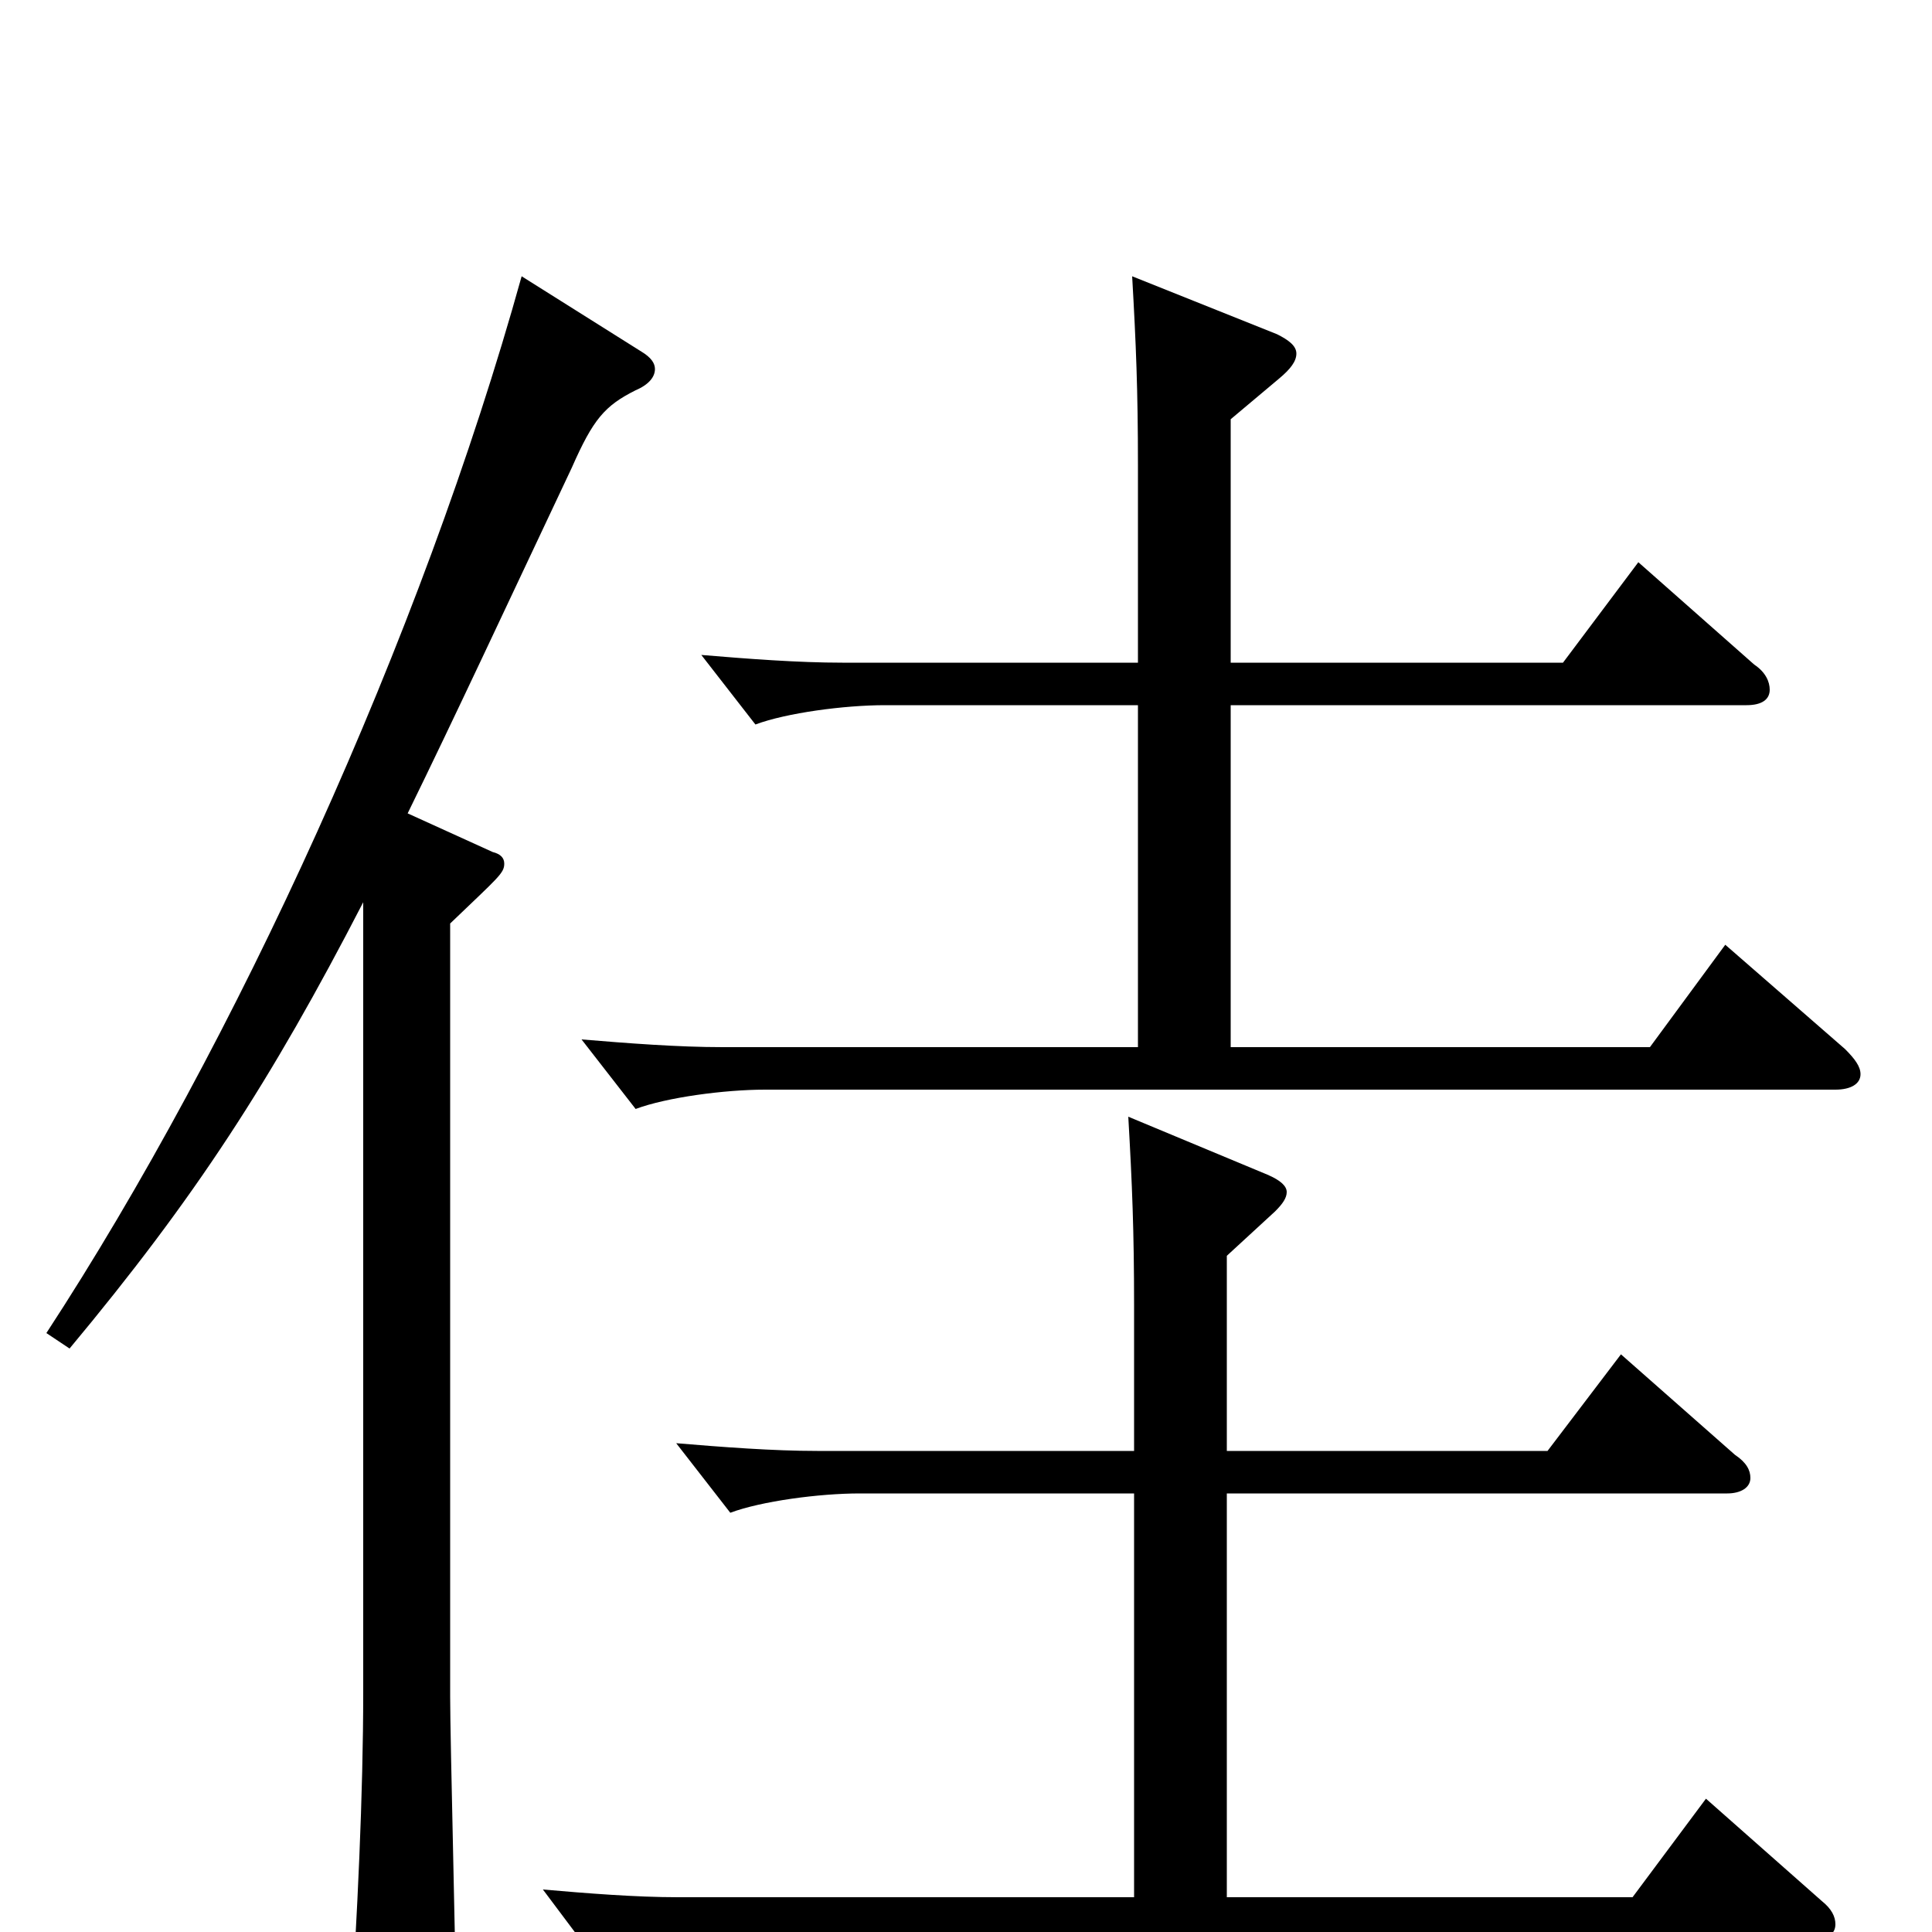 <svg xmlns="http://www.w3.org/2000/svg" viewBox="0 -1000 1000 1000">
	<path fill="#000000" d="M893 -511L854 -458H637V-635H904C912 -635 916 -638 916 -643C916 -647 914 -652 908 -656L848 -709L809 -657H637V-783L662 -804C668 -809 671 -813 671 -817C671 -821 667 -824 661 -827L586 -857C588 -822 589 -798 589 -759V-657H436C413 -657 387 -659 363 -661L391 -625C407 -631 437 -635 458 -635H589V-458H374C351 -458 325 -460 301 -462L329 -426C345 -432 375 -436 396 -436H950C958 -436 963 -439 963 -444C963 -448 960 -452 955 -457ZM270 -857C218 -670 122 -460 24 -310L36 -302C101 -380 140 -440 188 -533V-124C188 -72 185 -8 181 52V64C181 77 183 83 189 83C193 83 200 79 210 73C231 60 236 55 236 39C236 14 233 -99 233 -122V-522C258 -546 261 -548 261 -553C261 -556 259 -558 255 -559L211 -579C235 -628 262 -686 296 -758C307 -783 313 -790 329 -798C336 -801 339 -805 339 -809C339 -812 337 -815 332 -818ZM883 -69L845 -18H635V-227H894C901 -227 906 -230 906 -235C906 -239 904 -243 898 -247L839 -299L801 -249H635V-350L660 -373C664 -377 666 -380 666 -383C666 -386 663 -389 656 -392L584 -422C586 -387 587 -363 587 -324V-249H423C400 -249 374 -251 350 -253L378 -217C394 -223 424 -227 445 -227H587V-18H351C329 -18 304 -20 281 -22L308 14C323 8 352 4 372 4H938C946 4 950 1 950 -4C950 -8 948 -12 943 -16Z"/>
</svg>